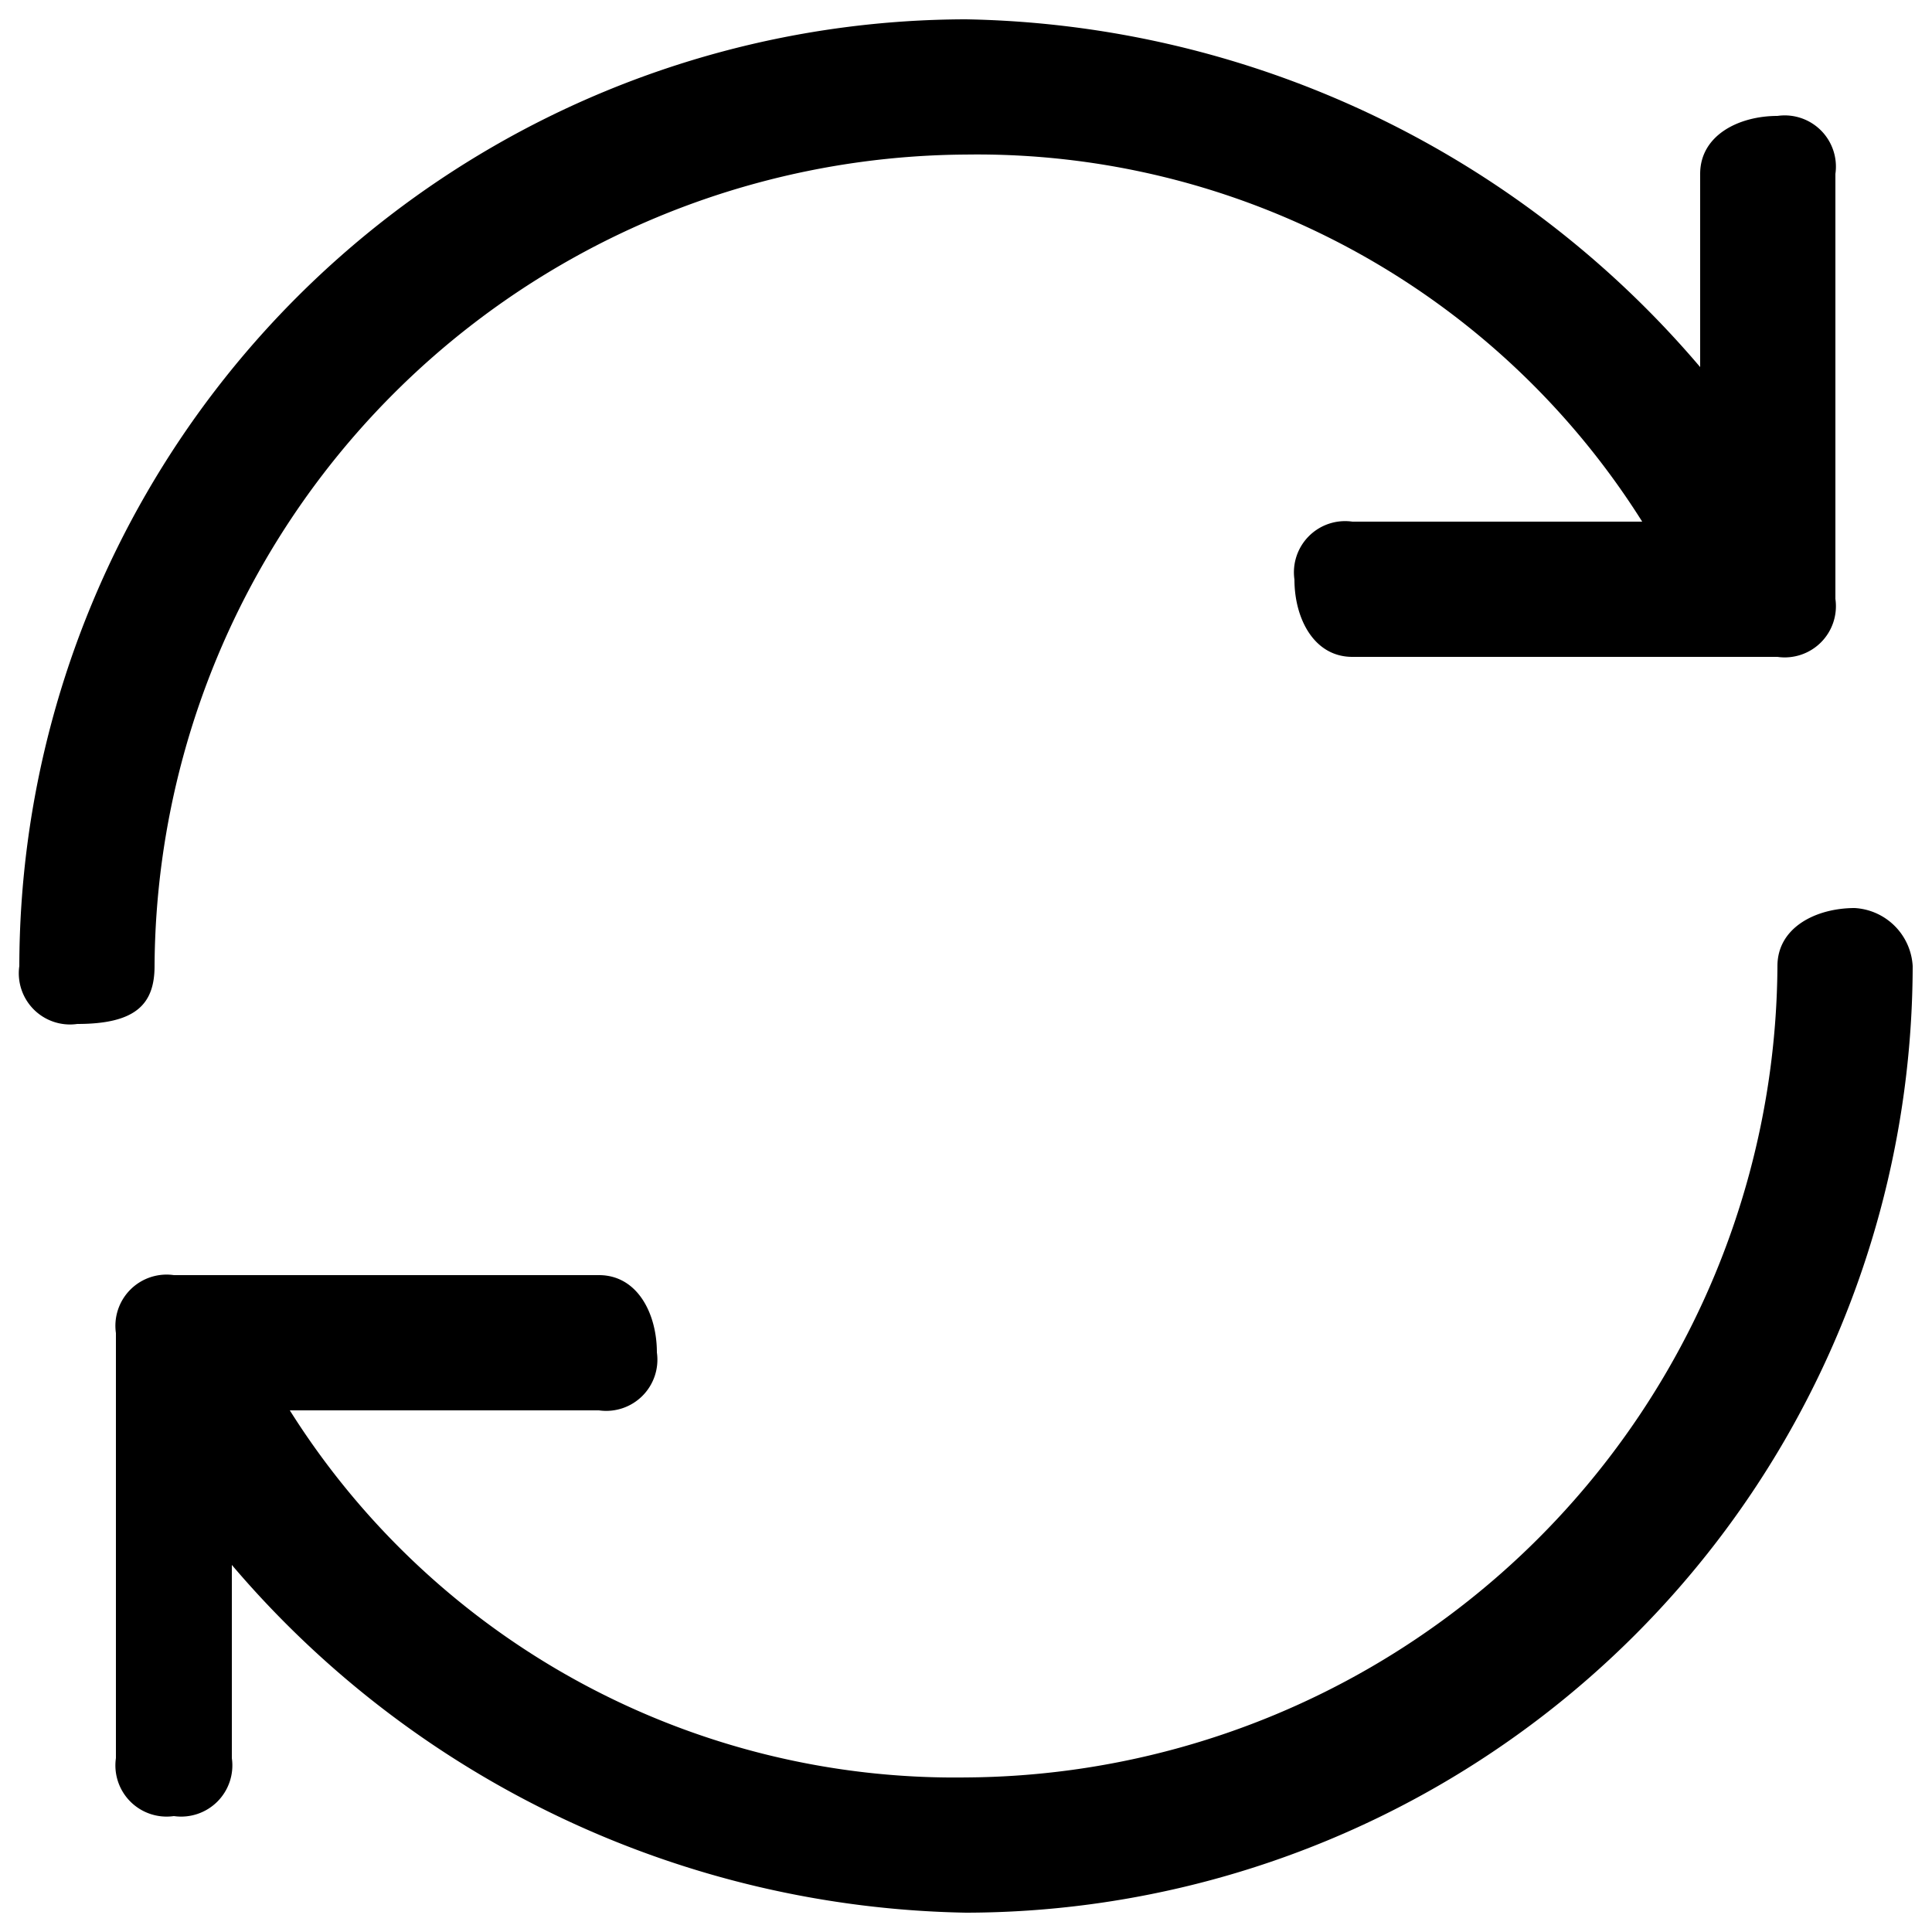 <svg id="Layer_1" data-name="Layer 1" xmlns="http://www.w3.org/2000/svg" viewBox="0 0 10 10"><title>m-icon_refresh</title><path d="M9.9,5a.319.319,0,0,0-.3-.3c-.2,0-.4.1-.4.3A4.225,4.225,0,0,1,5,9.2,4.067,4.067,0,0,1,1.5,7.3H3.1A.265.265,0,0,0,3.4,7c0-.2-.1-.4-.3-.4H.9a.265.265,0,0,0-.3.3V9.1a.265.265,0,0,0,.3.3.265.265,0,0,0,.3-.3v-1A5.104,5.104,0,0,0,5,9.9,4.908,4.908,0,0,0,9.9,5Z"/><path d="M.8,5A4.225,4.225,0,0,1,5,.8,4.067,4.067,0,0,1,8.5,2.7H7a.265.265,0,0,0-.3.3c0,.2.1.4.3.4H9.2a.265.265,0,0,0,.3-.3V.9A.265.265,0,0,0,9.2.6c-.2,0-.4.1-.4.3v1A5.104,5.104,0,0,0,5,.1,4.908,4.908,0,0,0,.1,5a.265.265,0,0,0,.3.3C.7,5.3.8,5.2.8,5Z"/></svg>